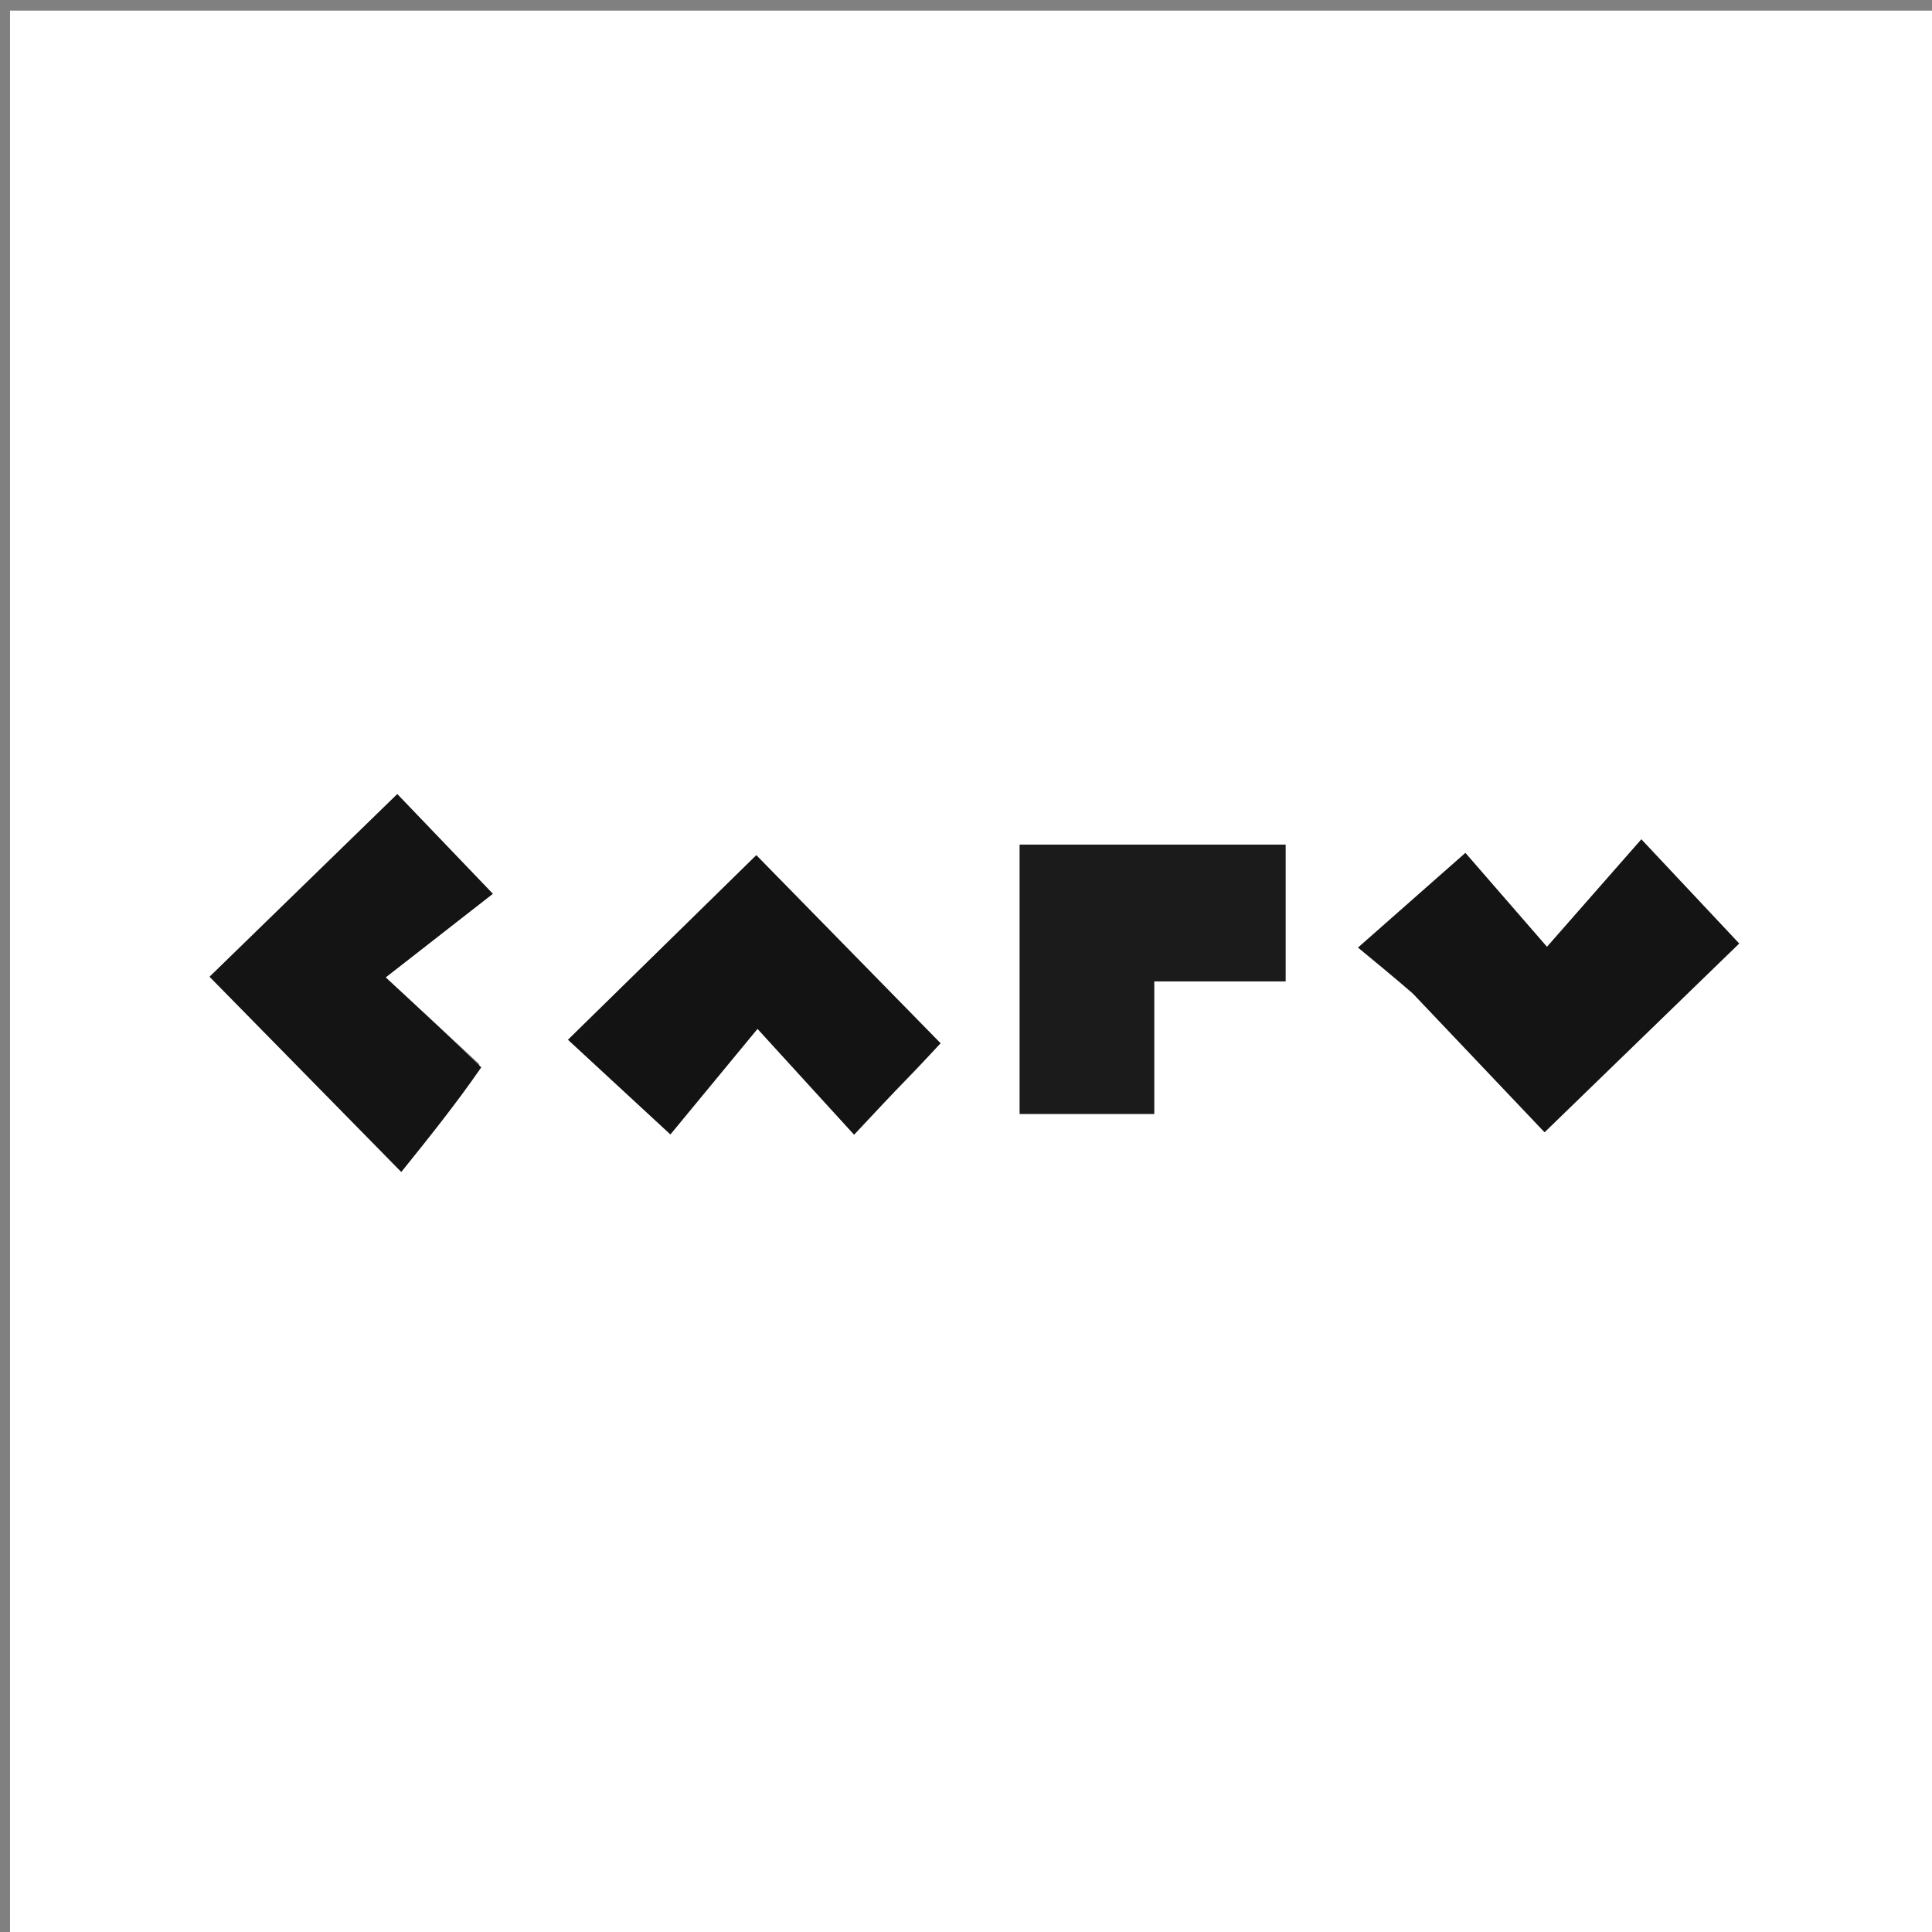 <svg version="1.1" id="Layer_1" xmlns="http://www.w3.org/2000/svg" xmlns:xlink="http://www.w3.org/1999/xlink" x="0px" y="0px"
	 width="100%" viewBox="0 0 200 200" enable-background="new 0 0 200 200" xml:space="preserve">
<rect x="0" y="0" width="200" height="200" fill="#808080" stroke="none"/>
<path fill="#FFFFFF" opacity="1" stroke="none" 
	d="
M120,201 
	C80.025,201 40.549,201 1.037,201 
	C1.037,134.4 1.037,67.799 1.037,1.1 
	C67.558,1.1 134.117,1.1 200.838,1.1 
	C200.838,67.666 200.838,134.333 200.838,201 
	C174.133,201 147.317,201 120,201 
M125.385,87.437 
	C118.767,87.437 112.149,87.437 105.558,87.437 
	C105.558,97.149 105.558,106.213 105.558,115.314 
	C110.305,115.314 114.688,115.314 119.482,115.314 
	C119.482,110.701 119.482,106.434 119.482,101.595 
	C124.272,101.595 128.665,101.595 133.082,101.595 
	C133.082,96.585 133.082,92.173 133.082,87.437 
	C130.629,87.437 128.484,87.437 125.385,87.437 
M94.523,111.056 
	C95.625,109.869 96.727,108.682 97.363,107.997 
	C90.746,101.243 84.317,94.681 78.293,88.533 
	C71.947,94.752 65.463,101.106 58.802,107.634 
	C62.052,110.637 65.322,113.66 69.399,117.429 
	C72.022,114.252 74.938,110.718 78.417,106.502 
	C82.107,110.545 85.113,113.837 88.416,117.457 
	C90.396,115.339 92.186,113.423 94.523,111.056 
M146.422,103.015 
	C151.047,107.887 155.671,112.758 159.893,117.206 
	C167.159,110.16 173.683,103.834 180.036,97.672 
	C176.894,94.325 173.779,91.009 169.912,86.891 
	C166.704,90.545 163.766,93.892 160.143,98.02 
	C156.972,94.37 154.063,91.022 151.697,88.298 
	C148.027,91.534 144.644,94.516 140.588,98.092 
	C142.602,99.752 144.262,101.12 146.422,103.015 
M49.632,110.169 
	C46.714,107.467 43.795,104.764 39.923,101.179 
	C44.049,97.96 47.575,95.21 51.016,92.525 
	C47.046,88.383 43.89,85.09 41.127,82.207 
	C34.36,88.791 27.838,95.138 21.698,101.112 
	C28.211,107.744 34.654,114.304 41.539,121.314 
	C44.374,117.798 47.191,114.306 49.632,110.169 
z"/>
<path fill="#1B1B1B" opacity="1" stroke="none" 
	d="
M125.862,87.437 
	C128.484,87.437 130.629,87.437 133.082,87.437 
	C133.082,92.173 133.082,96.585 133.082,101.595 
	C128.665,101.595 124.272,101.595 119.482,101.595 
	C119.482,106.434 119.482,110.701 119.482,115.314 
	C114.688,115.314 110.305,115.314 105.558,115.314 
	C105.558,106.213 105.558,97.149 105.558,87.437 
	C112.149,87.437 118.767,87.437 125.862,87.437 
z"/>
<path fill="#131313" opacity="1" stroke="none" 
	d="
M94.25,111.281 
	C92.186,113.423 90.396,115.339 88.416,117.457 
	C85.113,113.837 82.107,110.545 78.417,106.502 
	C74.938,110.718 72.022,114.252 69.399,117.429 
	C65.322,113.66 62.052,110.637 58.802,107.634 
	C65.463,101.106 71.947,94.752 78.293,88.533 
	C84.317,94.681 90.746,101.243 97.363,107.997 
	C96.727,108.682 95.625,109.869 94.25,111.281 
z"/>
<path fill="#141414" opacity="1" stroke="none" 
	d="
M146.172,102.752 
	C144.262,101.12 142.602,99.752 140.588,98.092 
	C144.644,94.516 148.027,91.534 151.697,88.298 
	C154.063,91.022 156.972,94.37 160.143,98.02 
	C163.766,93.892 166.704,90.545 169.912,86.891 
	C173.779,91.009 176.894,94.325 180.036,97.672 
	C173.683,103.834 167.159,110.16 159.893,117.206 
	C155.671,112.758 151.047,107.887 146.172,102.752 
z"/>
<path fill="#141414" opacity="1" stroke="none" 
	d="
M49.82,110.492 
	C47.191,114.306 44.374,117.798 41.539,121.314 
	C34.654,114.304 28.211,107.744 21.698,101.112 
	C27.838,95.138 34.36,88.791 41.127,82.207 
	C43.89,85.09 47.046,88.383 51.016,92.525 
	C47.575,95.21 44.049,97.96 39.923,101.179 
	C43.795,104.764 46.714,107.467 49.82,110.492 
z"/>
</svg>